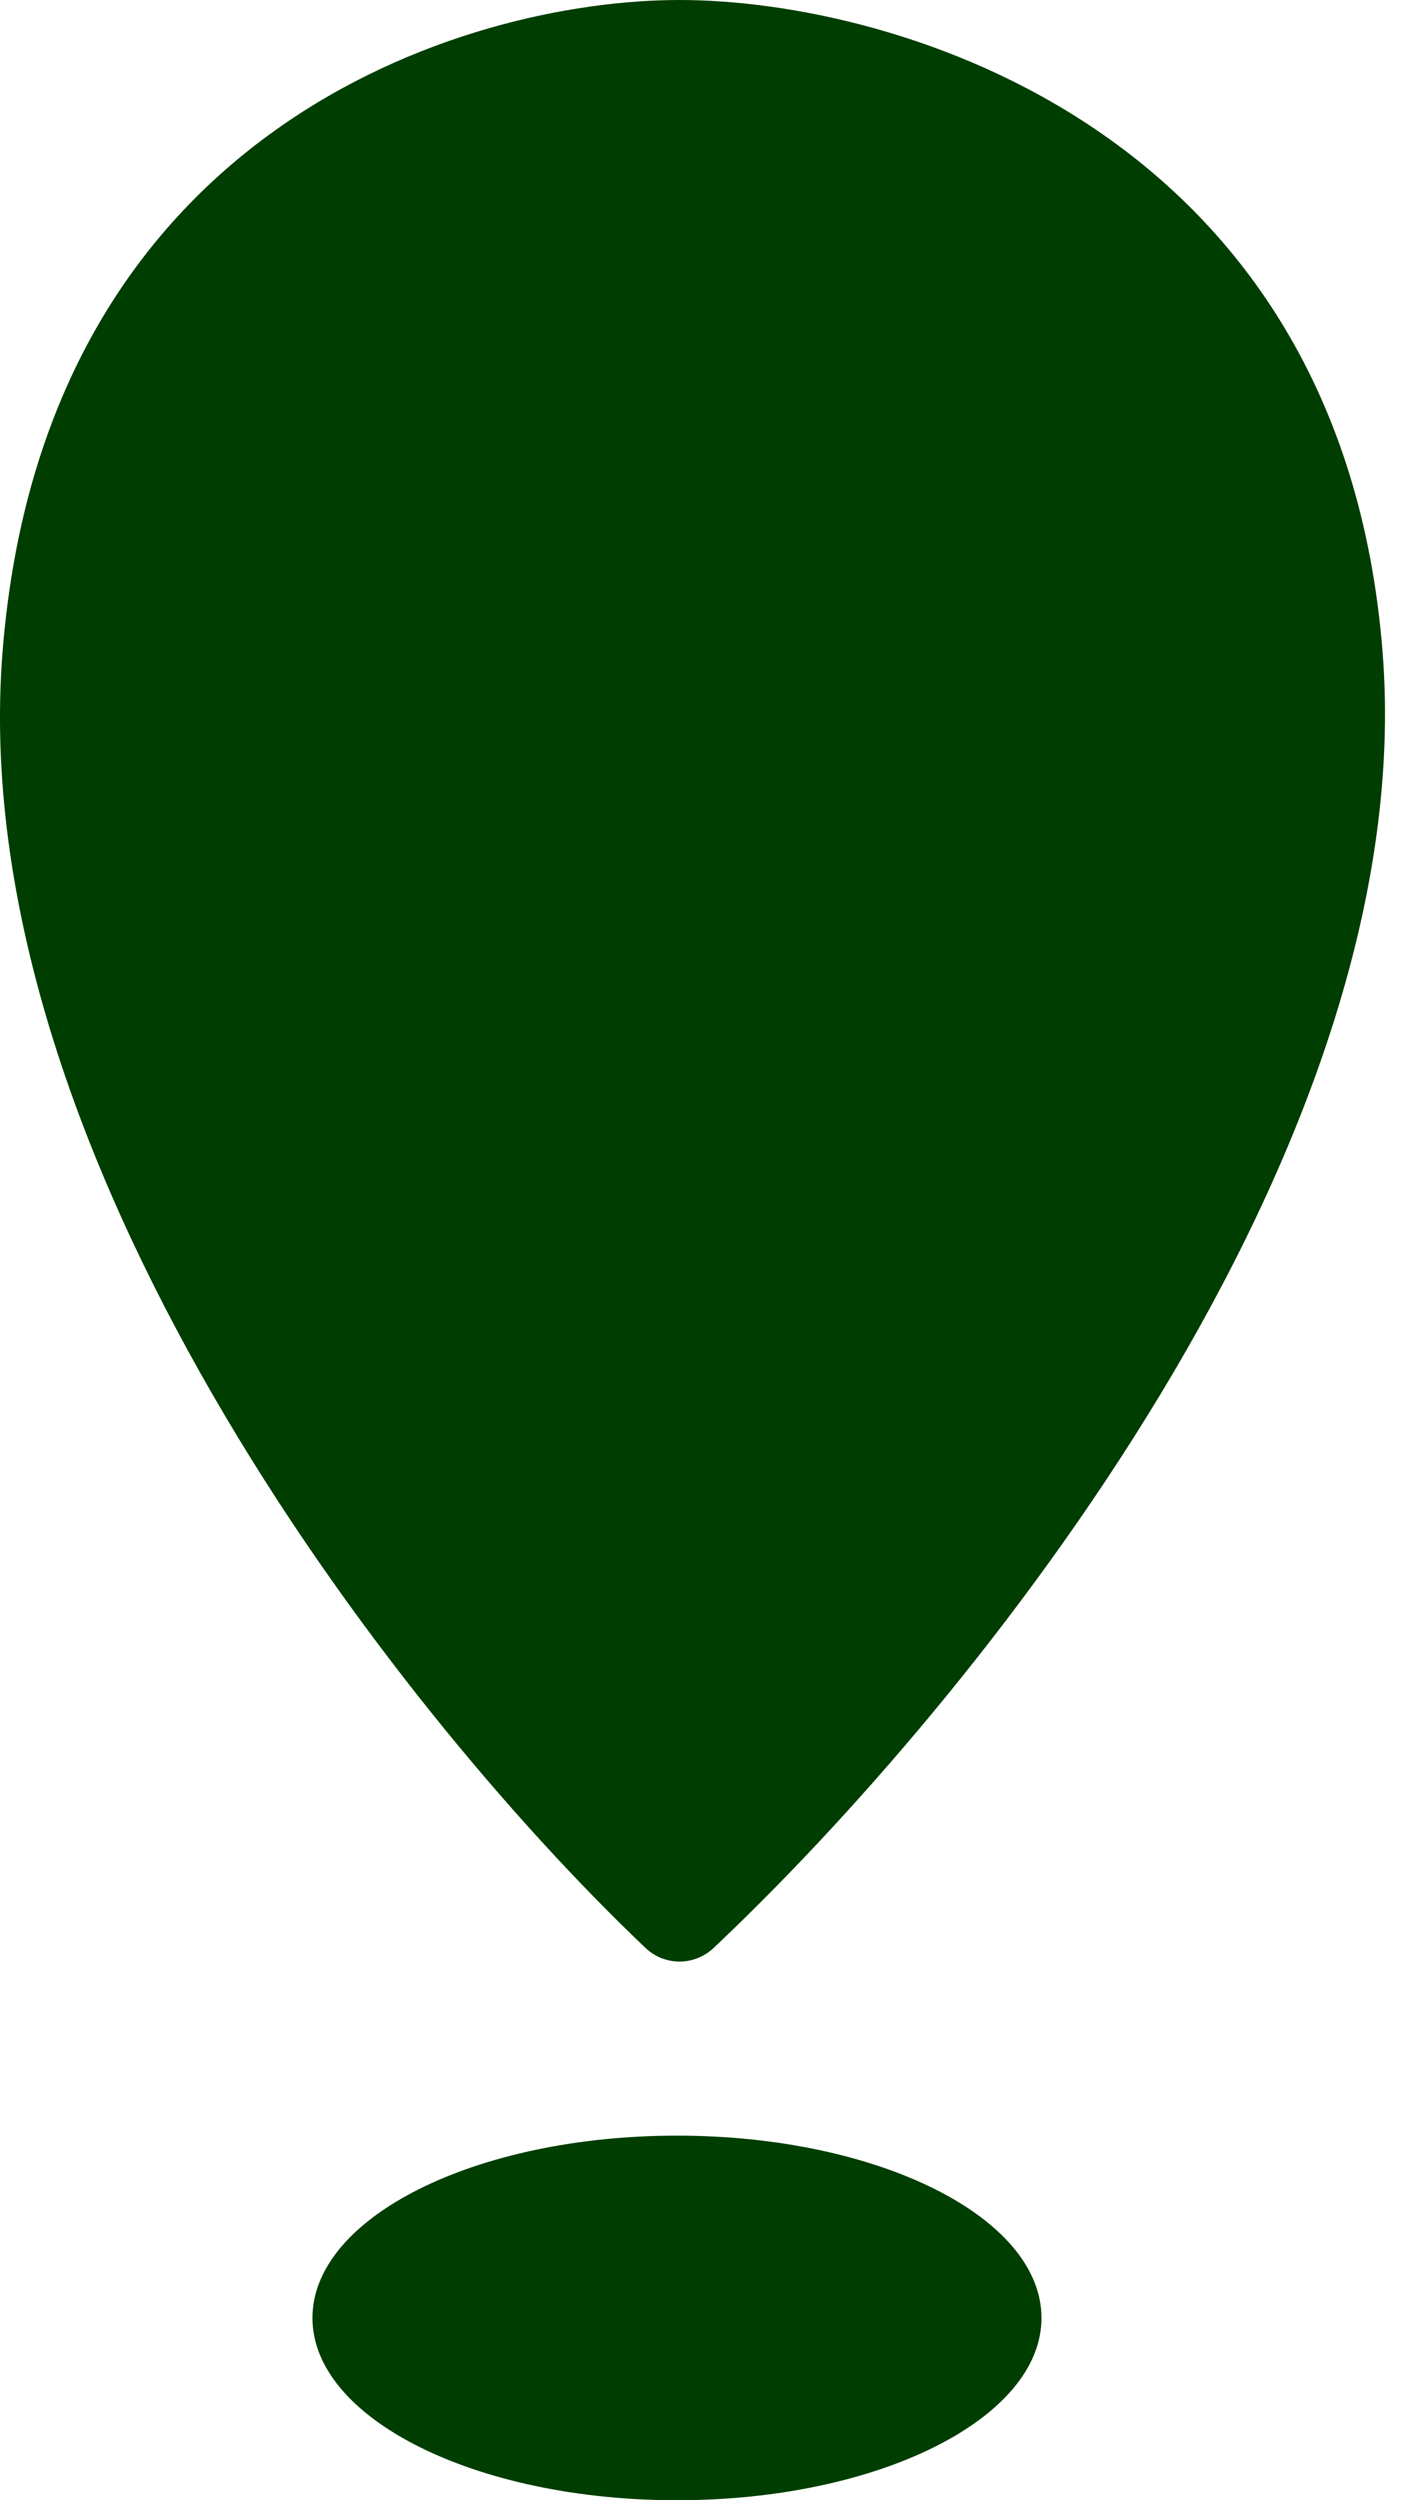 <svg width="27" height="48" viewBox="0 0 27 48" fill="none" xmlns="http://www.w3.org/2000/svg">
<path fillRule="evenodd" clipRule="evenodd" d="M13.049 0C8.882 0 0.85 2.5 0.05 12.5C-0.715 22.064 7.452 32.695 12.394 37.395C12.764 37.746 13.334 37.746 13.705 37.396C18.686 32.697 27.314 22.065 26.549 12.5C25.749 2.5 17.215 0 13.049 0ZM13.049 21C16.915 21 20.049 17.866 20.049 14C20.049 10.134 16.915 7 13.049 7C9.183 7 6.049 10.134 6.049 14C6.049 17.866 9.183 21 13.049 21Z" fill="#003D00"/>
<path d="M20 44.5C20 46.433 16.866 48 13 48C9.134 48 6 46.433 6 44.5C6 42.567 9.134 41 13 41C16.866 41 20 42.567 20 44.5Z" fill="#003D00"/>
</svg>
